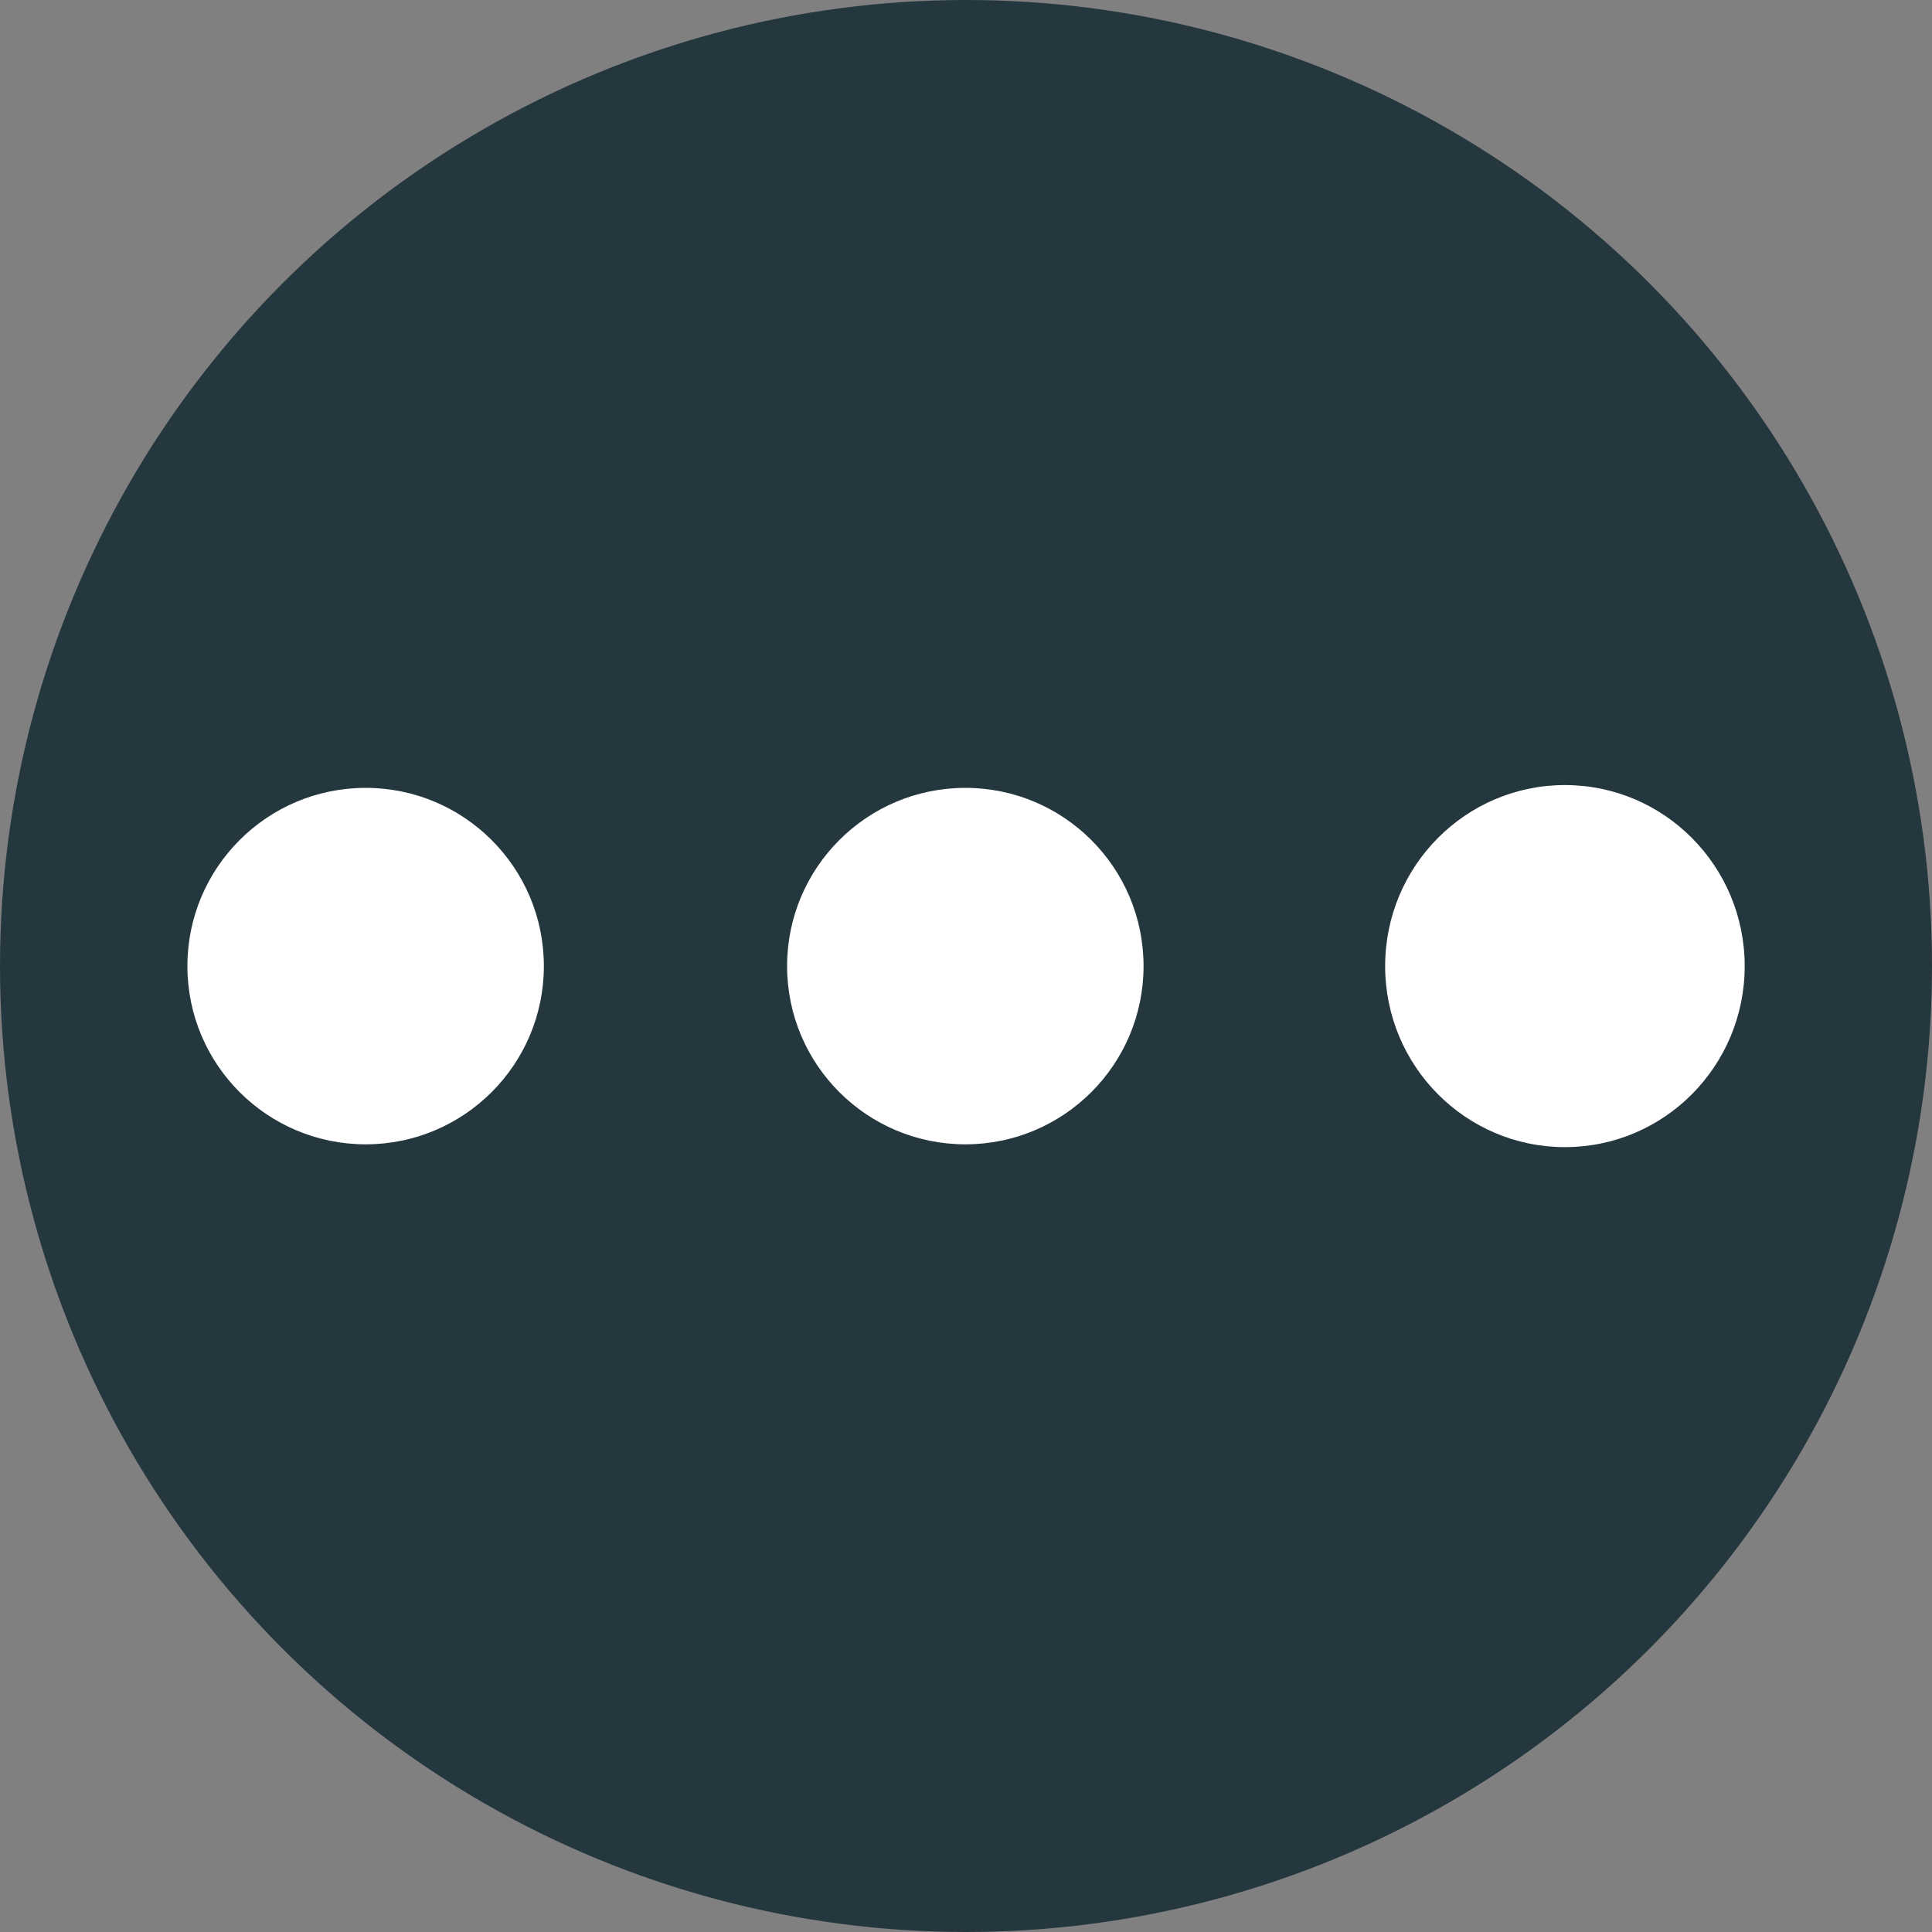 <?xml version="1.0" encoding="utf-8"?>
<!-- Generator: Adobe Illustrator 16.0.4, SVG Export Plug-In . SVG Version: 6.00 Build 0)  -->
<!DOCTYPE svg PUBLIC "-//W3C//DTD SVG 1.1//EN" "http://www.w3.org/Graphics/SVG/1.1/DTD/svg11.dtd">
<svg version="1.1" id="Layer_1" xmlns="http://www.w3.org/2000/svg" xmlns:xlink="http://www.w3.org/1999/xlink" x="0px" y="0px"
	 width="20px" height="20px" viewBox="0 0 20 20" enable-background="new 0 0 20 20" xml:space="preserve">
<rect x="0" y="0" width="20" height="20" fill="#808080" stroke="none"/>
<g>
	<g>
		<g>
			<circle fill="#25373E" cx="10" cy="10" r="10"/>
		</g>
		<g>
			<g>
				<ellipse fill="#FFFFFF" cx="16.2" cy="10.001" rx="1.861" ry="1.874"/>
			</g>
			<g>
				<circle fill="#FFFFFF" cx="9.993" cy="10.001" r="1.845"/>
			</g>
			<g>
				<circle fill="#FFFFFF" cx="3.785" cy="10.001" r="1.845"/>
			</g>
		</g>
	</g>
</g>
</svg>
